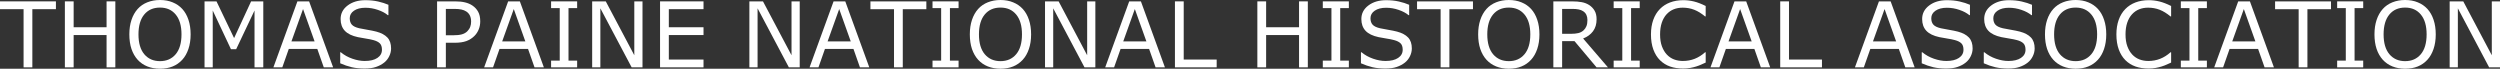 <?xml version="1.0" encoding="UTF-8" standalone="no"?>
<svg
   width="960"
   height="26.391"
   viewBox="0 0 960 26.391"
   version="1.1"
   id="svg63"
   sodipodi:docname="tplogo-text.svg"
   inkscape:version="1.1.1 (c3084ef, 2021-09-22)"
   xmlns:inkscape="http://www.inkscape.org/namespaces/inkscape"
   xmlns:sodipodi="http://sodipodi.sourceforge.net/DTD/sodipodi-0.dtd"
   xmlns="http://www.w3.org/2000/svg"
   xmlns:svg="http://www.w3.org/2000/svg"
   xmlns:rdf="http://www.w3.org/1999/02/22-rdf-syntax-ns#"
   xmlns:cc="http://creativecommons.org/ns#"
   xmlns:dc="http://purl.org/dc/elements/1.1/">
  <rect x="0" y="0" width="960" height="26.391" fill="#333333" stroke="none"/>
  <defs
     id="defs67" />
  <sodipodi:namedview
     id="namedview65"
     pagecolor="#000000"
     bordercolor="#666666"
     borderopacity="1.0"
     inkscape:pageshadow="2"
     inkscape:pageopacity="0"
     inkscape:pagecheckerboard="0"
     showgrid="false"
     height="26.391px"
     inkscape:zoom="1.1738116"
     inkscape:cx="388.05207"
     inkscape:cy="14.056771"
     inkscape:window-width="2560"
     inkscape:window-height="1387"
     inkscape:window-x="0"
     inkscape:window-y="25"
     inkscape:window-maximized="1"
     inkscape:current-layer="text1005"
     fit-margin-top="0"
     fit-margin-left="0"
     fit-margin-right="0"
     fit-margin-bottom="0" />
  <title
     id="title50">logo</title>
  <g
     id="Page-1"
     stroke="none"
     stroke-width="1"
     fill="none"
     fill-rule="evenodd">
    <g
       id="logo"
       fill="#ffffff">
      <g
         aria-label="THOMAS PAINE NATIONAL HISTORICAL ASSOCIATION"
         id="text1005"
         style="font-size:34.847px;fill:#000000;stroke-width:0.871">
        <path
           d="M 21.473,3.522 H 12.421 V 25.863 H 9.052 V 3.522 H 4.3511391e-6 V 0.527 H 21.473 Z"
           style="fill:#ffffff"
           id="path3071" />
        <path
           d="M 44.291,25.863 H 40.922 V 13.459 H 28.279 V 25.863 H 24.91 V 0.527 h 3.369 V 10.464 H 40.922 V 0.527 h 3.369 z"
           style="fill:#ffffff"
           id="path3073" />
        <path
           d="m 70.001,3.437 q 1.548,1.702 2.365,4.169 0.834,2.467 0.834,5.598 0,3.131 -0.851,5.615 -0.834,2.467 -2.348,4.118 -1.565,1.719 -3.709,2.586 -2.127,0.868 -4.866,0.868 -2.671,0 -4.866,-0.885 -2.178,-0.885 -3.709,-2.569 -1.531,-1.685 -2.365,-4.135 -0.817,-2.45 -0.817,-5.598 0,-3.097 0.817,-5.547 0.817,-2.467 2.382,-4.22 Q 54.364,1.77 56.576,0.885 58.805,2.3841858e-7 61.425,2.3841858e-7 q 2.722,0 4.883,0.902 2.178,0.885 3.692,2.535 z m -0.306,9.767 q 0,-4.934 -2.212,-7.606 -2.212,-2.688 -6.04,-2.688 -3.862,0 -6.074,2.688 -2.195,2.671 -2.195,7.606 0,4.985 2.246,7.64 2.246,2.637 6.023,2.637 3.777,0 6.006,-2.637 2.246,-2.654 2.246,-7.64 z"
           style="fill:#ffffff"
           id="path3075" />
        <path
           d="M 101.105,25.863 H 97.736 V 4.033 L 90.691,18.887 H 88.683 L 81.69,4.033 V 25.863 H 78.542 V 0.527 h 4.594 L 89.891,14.633 96.425,0.527 h 4.679 z"
           style="fill:#ffffff"
           id="path3077" />
        <path
           d="m 127.921,25.863 h -3.59 l -2.484,-7.061 h -10.958 l -2.484,7.061 H 104.984 l 9.222,-25.336 h 4.492 z M 120.808,15.909 116.367,3.471 111.909,15.909 Z"
           style="fill:#ffffff"
           id="path3079" />
        <path
           d="m 150.176,18.632 q 0,1.48 -0.698,2.927 -0.681,1.446 -1.923,2.45 -1.361,1.089 -3.182,1.702 -1.804,0.613 -4.356,0.613 -2.739,0 -4.934,-0.51 -2.178,-0.51 -4.441,-1.514 v -4.22 h 0.238 q 1.923,1.599 4.441,2.467 2.518,0.868 4.73,0.868 3.131,0 4.866,-1.174 1.753,-1.174 1.753,-3.131 0,-1.685 -0.834,-2.484 -0.817,-0.8 -2.501,-1.242 -1.276,-0.34 -2.773,-0.562 -1.48,-0.221 -3.148,-0.562 -3.369,-0.715 -5.002,-2.433 -1.616,-1.736 -1.616,-4.509 0,-3.182 2.688,-5.207 2.688,-2.042 6.823,-2.042 2.671,0 4.9,0.51 2.229,0.51 3.948,1.259 v 3.982 h -0.238 q -1.446,-1.225 -3.811,-2.025 -2.348,-0.817 -4.815,-0.817 -2.705,0 -4.356,1.123 -1.633,1.123 -1.633,2.893 0,1.582 0.817,2.484 0.817,0.902 2.876,1.378 1.089,0.238 3.097,0.579 2.008,0.34 3.403,0.698 2.825,0.749 4.254,2.263 1.429,1.514 1.429,4.237 z"
           style="fill:#ffffff"
           id="path3081" />
        <path
           d="m 184.411,8.184 q 0,1.685 -0.596,3.131 -0.579,1.429 -1.633,2.484 -1.31,1.31 -3.097,1.974 -1.787,0.647 -4.509,0.647 h -3.369 v 9.443 h -3.369 V 0.527 h 6.874 q 2.28,0 3.862,0.391 1.582,0.374 2.808,1.191 1.446,0.97 2.229,2.416 0.8,1.446 0.8,3.658 z m -3.505,0.085 q 0,-1.31 -0.459,-2.28 -0.459,-0.97 -1.395,-1.582 -0.817,-0.527 -1.872,-0.749 -1.038,-0.238 -2.637,-0.238 h -3.335 V 13.544 h 2.842 q 2.042,0 3.318,-0.357 1.276,-0.374 2.076,-1.174 0.8,-0.817 1.123,-1.719 0.34,-0.902 0.34,-2.025 z"
           style="fill:#ffffff"
           id="path3083" />
        <path
           d="m 208.845,25.863 h -3.59 l -2.484,-7.061 h -10.958 l -2.484,7.061 h -3.42 l 9.222,-25.336 h 4.492 z m -7.112,-9.954 -4.441,-12.438 -4.458,12.438 z"
           style="fill:#ffffff"
           id="path3085" />
        <path
           d="M 221.623,25.863 H 211.618 V 23.277 h 3.318 V 3.114 h -3.318 V 0.527 h 10.005 V 3.114 h -3.318 V 23.277 h 3.318 z"
           style="fill:#ffffff"
           id="path3087" />
        <path
           d="m 246.721,25.863 h -4.169 L 230.539,3.199 V 25.863 h -3.148 V 0.527 h 5.224 L 243.573,21.218 V 0.527 h 3.148 z"
           style="fill:#ffffff"
           id="path3089" />
        <path
           d="M 270.151,25.863 H 253.459 V 0.527 h 16.692 V 3.522 h -13.323 v 6.942 h 13.323 v 2.995 h -13.323 v 9.409 h 13.323 z"
           style="fill:#ffffff"
           id="path3091" />
        <path
           d="m 307.091,25.863 h -4.169 L 290.909,3.199 V 25.863 h -3.148 V 0.527 h 5.224 L 303.943,21.218 V 0.527 h 3.148 z"
           style="fill:#ffffff"
           id="path3093" />
        <path
           d="m 333.805,25.863 h -3.59 l -2.484,-7.061 h -10.958 l -2.484,7.061 h -3.42 l 9.222,-25.336 h 4.492 z m -7.112,-9.954 -4.441,-12.438 -4.458,12.438 z"
           style="fill:#ffffff"
           id="path3095" />
        <path
           d="m 355.72,3.522 h -9.052 V 25.863 h -3.369 V 3.522 h -9.052 V 0.527 h 21.473 z"
           style="fill:#ffffff"
           id="path3097" />
        <path
           d="M 368.091,25.863 H 358.086 V 23.277 h 3.318 V 3.114 h -3.318 V 0.527 h 10.005 V 3.114 h -3.318 V 23.277 h 3.318 z"
           style="fill:#ffffff"
           id="path3099" />
        <path
           d="m 392.746,3.437 q 1.548,1.702 2.365,4.169 0.834,2.467 0.834,5.598 0,3.131 -0.851,5.615 -0.834,2.467 -2.348,4.118 -1.565,1.719 -3.709,2.586 -2.127,0.868 -4.866,0.868 -2.671,0 -4.866,-0.885 -2.178,-0.885 -3.709,-2.569 -1.531,-1.685 -2.365,-4.135 -0.817,-2.45 -0.817,-5.598 0,-3.097 0.817,-5.547 0.817,-2.467 2.382,-4.22 1.497,-1.667 3.709,-2.552 Q 381.55,2.3841858e-7 384.17,2.3841858e-7 q 2.722,0 4.883,0.902 2.178,0.885 3.692,2.535 z m -0.306,9.767 q 0,-4.934 -2.212,-7.606 -2.212,-2.688 -6.04,-2.688 -3.862,0 -6.074,2.688 -2.195,2.671 -2.195,7.606 0,4.985 2.246,7.64 2.246,2.637 6.023,2.637 3.777,0 6.006,-2.637 2.246,-2.654 2.246,-7.64 z"
           style="fill:#ffffff"
           id="path3101" />
        <path
           d="m 420.617,25.863 h -4.169 L 404.435,3.199 V 25.863 h -3.148 V 0.527 h 5.224 L 417.469,21.218 V 0.527 h 3.148 z"
           style="fill:#ffffff"
           id="path3103" />
        <path
           d="m 447.33,25.863 h -3.59 l -2.484,-7.061 h -10.958 l -2.484,7.061 h -3.42 l 9.222,-25.336 h 4.492 z m -7.112,-9.954 -4.441,-12.438 -4.458,12.438 z"
           style="fill:#ffffff"
           id="path3105" />
        <path
           d="M 467.204,25.863 H 451.176 V 0.527 h 3.369 V 22.868 h 12.659 z"
           style="fill:#ffffff"
           id="path3107" />
        <path
           d="m 502.205,25.863 h -3.369 V 13.459 H 486.193 v 12.404 h -3.369 V 0.527 h 3.369 V 10.464 h 12.642 V 0.527 h 3.369 z"
           style="fill:#ffffff"
           id="path3109" />
        <path
           d="M 517.961,25.863 H 507.956 V 23.277 h 3.318 V 3.114 h -3.318 V 0.527 h 10.005 V 3.114 h -3.318 V 23.277 h 3.318 z"
           style="fill:#ffffff"
           id="path3111" />
        <path
           d="m 542.139,18.632 q 0,1.48 -0.698,2.927 -0.681,1.446 -1.923,2.45 -1.361,1.089 -3.182,1.702 -1.804,0.613 -4.356,0.613 -2.739,0 -4.934,-0.51 -2.178,-0.51 -4.441,-1.514 v -4.22 h 0.238 q 1.923,1.599 4.441,2.467 2.518,0.868 4.73,0.868 3.131,0 4.866,-1.174 1.753,-1.174 1.753,-3.131 0,-1.685 -0.834,-2.484 -0.817,-0.8 -2.501,-1.242 -1.276,-0.34 -2.773,-0.562 -1.48,-0.221 -3.148,-0.562 -3.369,-0.715 -5.002,-2.433 -1.616,-1.736 -1.616,-4.509 0,-3.182 2.688,-5.207 2.688,-2.042 6.823,-2.042 2.671,0 4.9,0.51 2.229,0.51 3.948,1.259 v 3.982 h -0.238 q -1.446,-1.225 -3.811,-2.025 -2.348,-0.817 -4.815,-0.817 -2.705,0 -4.356,1.123 -1.633,1.123 -1.633,2.893 0,1.582 0.817,2.484 0.817,0.902 2.876,1.378 1.089,0.238 3.097,0.579 2.008,0.34 3.403,0.698 2.825,0.749 4.254,2.263 1.429,1.514 1.429,4.237 z"
           style="fill:#ffffff"
           id="path3113" />
        <path
           d="m 565.62,3.522 h -9.052 V 25.863 h -3.369 V 3.522 h -9.052 V 0.527 h 21.473 z"
           style="fill:#ffffff"
           id="path3115" />
        <path
           d="m 587.944,3.437 q 1.548,1.702 2.365,4.169 0.834,2.467 0.834,5.598 0,3.131 -0.851,5.615 -0.834,2.467 -2.348,4.118 -1.565,1.719 -3.709,2.586 -2.127,0.868 -4.866,0.868 -2.671,0 -4.866,-0.885 -2.178,-0.885 -3.709,-2.569 -1.531,-1.685 -2.365,-4.135 -0.817,-2.45 -0.817,-5.598 0,-3.097 0.817,-5.547 0.817,-2.467 2.382,-4.22 1.497,-1.667 3.709,-2.552 Q 576.748,2.3841858e-7 579.369,2.3841858e-7 q 2.722,0 4.883,0.902 2.178,0.885 3.692,2.535 z m -0.306,9.767 q 0,-4.934 -2.212,-7.606 -2.212,-2.688 -6.04,-2.688 -3.862,0 -6.074,2.688 -2.195,2.671 -2.195,7.606 0,4.985 2.246,7.64 2.246,2.637 6.023,2.637 3.777,0 6.006,-2.637 2.246,-2.654 2.246,-7.64 z"
           style="fill:#ffffff"
           id="path3117" />
        <path
           d="m 617.449,25.863 h -4.373 l -8.474,-10.073 h -4.747 v 10.073 h -3.369 V 0.527 h 7.095 q 2.297,0 3.828,0.306 1.531,0.289 2.756,1.055 1.378,0.868 2.144,2.195 0.783,1.31 0.783,3.335 0,2.739 -1.378,4.594 -1.378,1.838 -3.794,2.773 z M 609.571,7.657 q 0,-1.089 -0.391,-1.923 -0.374,-0.851 -1.259,-1.429 -0.732,-0.493 -1.736,-0.681 -1.004,-0.204 -2.365,-0.204 h -3.965 v 9.563 h 3.403 q 1.599,0 2.791,-0.272 1.191,-0.289 2.025,-1.055 0.766,-0.715 1.123,-1.633 0.374,-0.936 0.374,-2.365 z"
           style="fill:#ffffff"
           id="path3119" />
        <path
           d="M 629.649,25.863 H 619.644 V 23.277 h 3.318 V 3.114 h -3.318 V 0.527 h 10.005 V 3.114 h -3.318 V 23.277 h 3.318 z"
           style="fill:#ffffff"
           id="path3121" />
        <path
           d="m 654.984,24.026 q -0.936,0.408 -1.702,0.766 -0.749,0.357 -1.974,0.749 -1.038,0.323 -2.263,0.544 -1.208,0.238 -2.671,0.238 -2.756,0 -5.019,-0.766 -2.246,-0.783 -3.913,-2.433 -1.633,-1.616 -2.552,-4.101 -0.919,-2.501 -0.919,-5.802 0,-3.131 0.885,-5.598 0.885,-2.467 2.552,-4.169 1.616,-1.65 3.896,-2.518 2.297,-0.868 5.088,-0.868 2.042,0 4.067,0.493 2.042,0.493 4.526,1.736 v 3.999 h -0.255 q -2.093,-1.753 -4.152,-2.552 -2.059,-0.8 -4.407,-0.8 -1.923,0 -3.471,0.63 -1.531,0.613 -2.739,1.923 -1.174,1.276 -1.838,3.233 -0.647,1.94 -0.647,4.492 0,2.671 0.715,4.594 0.732,1.923 1.872,3.131 1.191,1.259 2.773,1.872 1.599,0.596 3.369,0.596 2.433,0 4.56,-0.834 2.127,-0.834 3.982,-2.501 h 0.238 z"
           style="fill:#ffffff"
           id="path3123" />
        <path
           d="m 679.759,25.863 h -3.59 l -2.484,-7.061 h -10.958 l -2.484,7.061 h -3.42 L 666.044,0.527 h 4.492 z m -7.112,-9.954 -4.441,-12.438 -4.458,12.438 z"
           style="fill:#ffffff"
           id="path3125" />
        <path
           d="M 699.632,25.863 H 683.604 V 0.527 h 3.369 V 22.868 h 12.659 z"
           style="fill:#ffffff"
           id="path3127" />
        <path
           d="m 735.228,25.863 h -3.59 l -2.484,-7.061 h -10.958 l -2.484,7.061 h -3.42 l 9.222,-25.336 h 4.492 z m -7.112,-9.954 -4.441,-12.438 -4.458,12.438 z"
           style="fill:#ffffff"
           id="path3129" />
        <path
           d="m 757.484,18.632 q 0,1.48 -0.698,2.927 -0.681,1.446 -1.923,2.45 -1.361,1.089 -3.182,1.702 -1.804,0.613 -4.356,0.613 -2.739,0 -4.934,-0.51 -2.178,-0.51 -4.441,-1.514 v -4.22 h 0.238 q 1.923,1.599 4.441,2.467 2.518,0.868 4.73,0.868 3.131,0 4.866,-1.174 1.753,-1.174 1.753,-3.131 0,-1.685 -0.834,-2.484 -0.817,-0.8 -2.501,-1.242 -1.276,-0.34 -2.773,-0.562 -1.48,-0.221 -3.148,-0.562 -3.369,-0.715 -5.002,-2.433 -1.616,-1.736 -1.616,-4.509 0,-3.182 2.688,-5.207 2.688,-2.042 6.823,-2.042 2.671,0 4.9,0.51 2.229,0.51 3.948,1.259 v 3.982 h -0.238 q -1.446,-1.225 -3.811,-2.025 -2.348,-0.817 -4.815,-0.817 -2.705,0 -4.356,1.123 -1.633,1.123 -1.633,2.893 0,1.582 0.817,2.484 0.817,0.902 2.876,1.378 1.089,0.238 3.097,0.579 2.008,0.34 3.403,0.698 2.825,0.749 4.254,2.263 1.429,1.514 1.429,4.237 z"
           style="fill:#ffffff"
           id="path3131" />
        <path
           d="m 781.305,18.632 q 0,1.48 -0.698,2.927 -0.681,1.446 -1.923,2.45 -1.361,1.089 -3.182,1.702 -1.804,0.613 -4.356,0.613 -2.739,0 -4.934,-0.51 -2.178,-0.51 -4.441,-1.514 v -4.22 h 0.238 q 1.923,1.599 4.441,2.467 2.518,0.868 4.73,0.868 3.131,0 4.866,-1.174 1.753,-1.174 1.753,-3.131 0,-1.685 -0.834,-2.484 -0.817,-0.8 -2.501,-1.242 -1.276,-0.34 -2.773,-0.562 -1.48,-0.221 -3.148,-0.562 -3.369,-0.715 -5.002,-2.433 -1.616,-1.736 -1.616,-4.509 0,-3.182 2.688,-5.207 2.688,-2.042 6.823,-2.042 2.671,0 4.9,0.51 2.229,0.51 3.948,1.259 v 3.982 h -0.238 q -1.446,-1.225 -3.811,-2.025 -2.348,-0.817 -4.815,-0.817 -2.705,0 -4.356,1.123 -1.633,1.123 -1.633,2.893 0,1.582 0.817,2.484 0.817,0.902 2.876,1.378 1.089,0.238 3.097,0.579 2.008,0.34 3.403,0.698 2.825,0.749 4.254,2.263 1.429,1.514 1.429,4.237 z"
           style="fill:#ffffff"
           id="path3133" />
        <path
           d="m 805.603,3.437 q 1.548,1.702 2.365,4.169 0.834,2.467 0.834,5.598 0,3.131 -0.851,5.615 -0.834,2.467 -2.348,4.118 -1.565,1.719 -3.709,2.586 -2.127,0.868 -4.866,0.868 -2.671,0 -4.866,-0.885 -2.178,-0.885 -3.709,-2.569 -1.531,-1.685 -2.365,-4.135 -0.817,-2.45 -0.817,-5.598 0,-3.097 0.817,-5.547 0.817,-2.467 2.382,-4.22 1.497,-1.667 3.709,-2.552 2.229,-0.885 4.849,-0.885 2.722,0 4.883,0.902 2.178,0.885 3.692,2.535 z m -0.306,9.767 q 0,-4.934 -2.212,-7.606 -2.212,-2.688 -6.04,-2.688 -3.862,0 -6.074,2.688 -2.195,2.671 -2.195,7.606 0,4.985 2.246,7.64 2.246,2.637 6.023,2.637 3.777,0 6.006,-2.637 2.246,-2.654 2.246,-7.64 z"
           style="fill:#ffffff"
           id="path3135" />
        <path
           d="m 833.712,24.026 q -0.936,0.408 -1.702,0.766 -0.749,0.357 -1.974,0.749 -1.038,0.323 -2.263,0.544 -1.208,0.238 -2.671,0.238 -2.756,0 -5.019,-0.766 -2.246,-0.783 -3.913,-2.433 -1.633,-1.616 -2.552,-4.101 -0.919,-2.501 -0.919,-5.802 0,-3.131 0.885,-5.598 0.885,-2.467 2.552,-4.169 1.616,-1.65 3.896,-2.518 2.297,-0.868 5.088,-0.868 2.042,0 4.067,0.493 2.042,0.493 4.526,1.736 v 3.999 h -0.255 q -2.093,-1.753 -4.152,-2.552 -2.059,-0.8 -4.407,-0.8 -1.923,0 -3.471,0.63 -1.531,0.613 -2.739,1.923 -1.174,1.276 -1.838,3.233 -0.647,1.94 -0.647,4.492 0,2.671 0.715,4.594 0.732,1.923 1.872,3.131 1.191,1.259 2.773,1.872 1.599,0.596 3.369,0.596 2.433,0 4.56,-0.834 2.127,-0.834 3.982,-2.501 h 0.238 z"
           style="fill:#ffffff"
           id="path3137" />
        <path
           d="M 847.444,25.863 H 837.439 V 23.277 h 3.318 V 3.114 h -3.318 V 0.527 h 10.005 V 3.114 h -3.318 V 23.277 h 3.318 z"
           style="fill:#ffffff"
           id="path3139" />
        <path
           d="m 873.188,25.863 h -3.59 l -2.484,-7.061 h -10.958 l -2.484,7.061 h -3.42 l 9.222,-25.336 h 4.492 z m -7.112,-9.954 -4.441,-12.438 -4.458,12.438 z"
           style="fill:#ffffff"
           id="path3141" />
        <path
           d="m 895.103,3.522 h -9.052 V 25.863 h -3.369 V 3.522 h -9.052 V 0.527 h 21.473 z"
           style="fill:#ffffff"
           id="path3143" />
        <path
           d="M 907.473,25.863 H 897.468 V 23.277 h 3.318 V 3.114 h -3.318 V 0.527 h 10.005 V 3.114 h -3.318 V 23.277 h 3.318 z"
           style="fill:#ffffff"
           id="path3145" />
        <path
           d="m 932.129,3.437 q 1.548,1.702 2.365,4.169 0.834,2.467 0.834,5.598 0,3.131 -0.851,5.615 -0.834,2.467 -2.348,4.118 -1.565,1.719 -3.709,2.586 -2.127,0.868 -4.866,0.868 -2.671,0 -4.866,-0.885 -2.178,-0.885 -3.709,-2.569 -1.531,-1.685 -2.365,-4.135 -0.817,-2.45 -0.817,-5.598 0,-3.097 0.817,-5.547 0.817,-2.467 2.382,-4.22 1.497,-1.667 3.709,-2.552 Q 920.933,2.3841858e-7 923.553,2.3841858e-7 q 2.722,0 4.883,0.902 2.178,0.885 3.692,2.535 z m -0.306,9.767 q 0,-4.934 -2.212,-7.606 -2.212,-2.688 -6.04,-2.688 -3.862,0 -6.074,2.688 -2.195,2.671 -2.195,7.606 0,4.985 2.246,7.64 2.246,2.637 6.023,2.637 3.777,0 6.006,-2.637 2.246,-2.654 2.246,-7.64 z"
           style="fill:#ffffff"
           id="path3147" />
        <path
           d="m 960,25.863 h -4.169 L 943.818,3.199 V 25.863 H 940.67 V 0.527 h 5.224 L 956.852,21.218 V 0.527 h 3.148 z"
           style="fill:#ffffff"
           id="path3149" />
      </g>
    </g>
  </g>
</svg>
